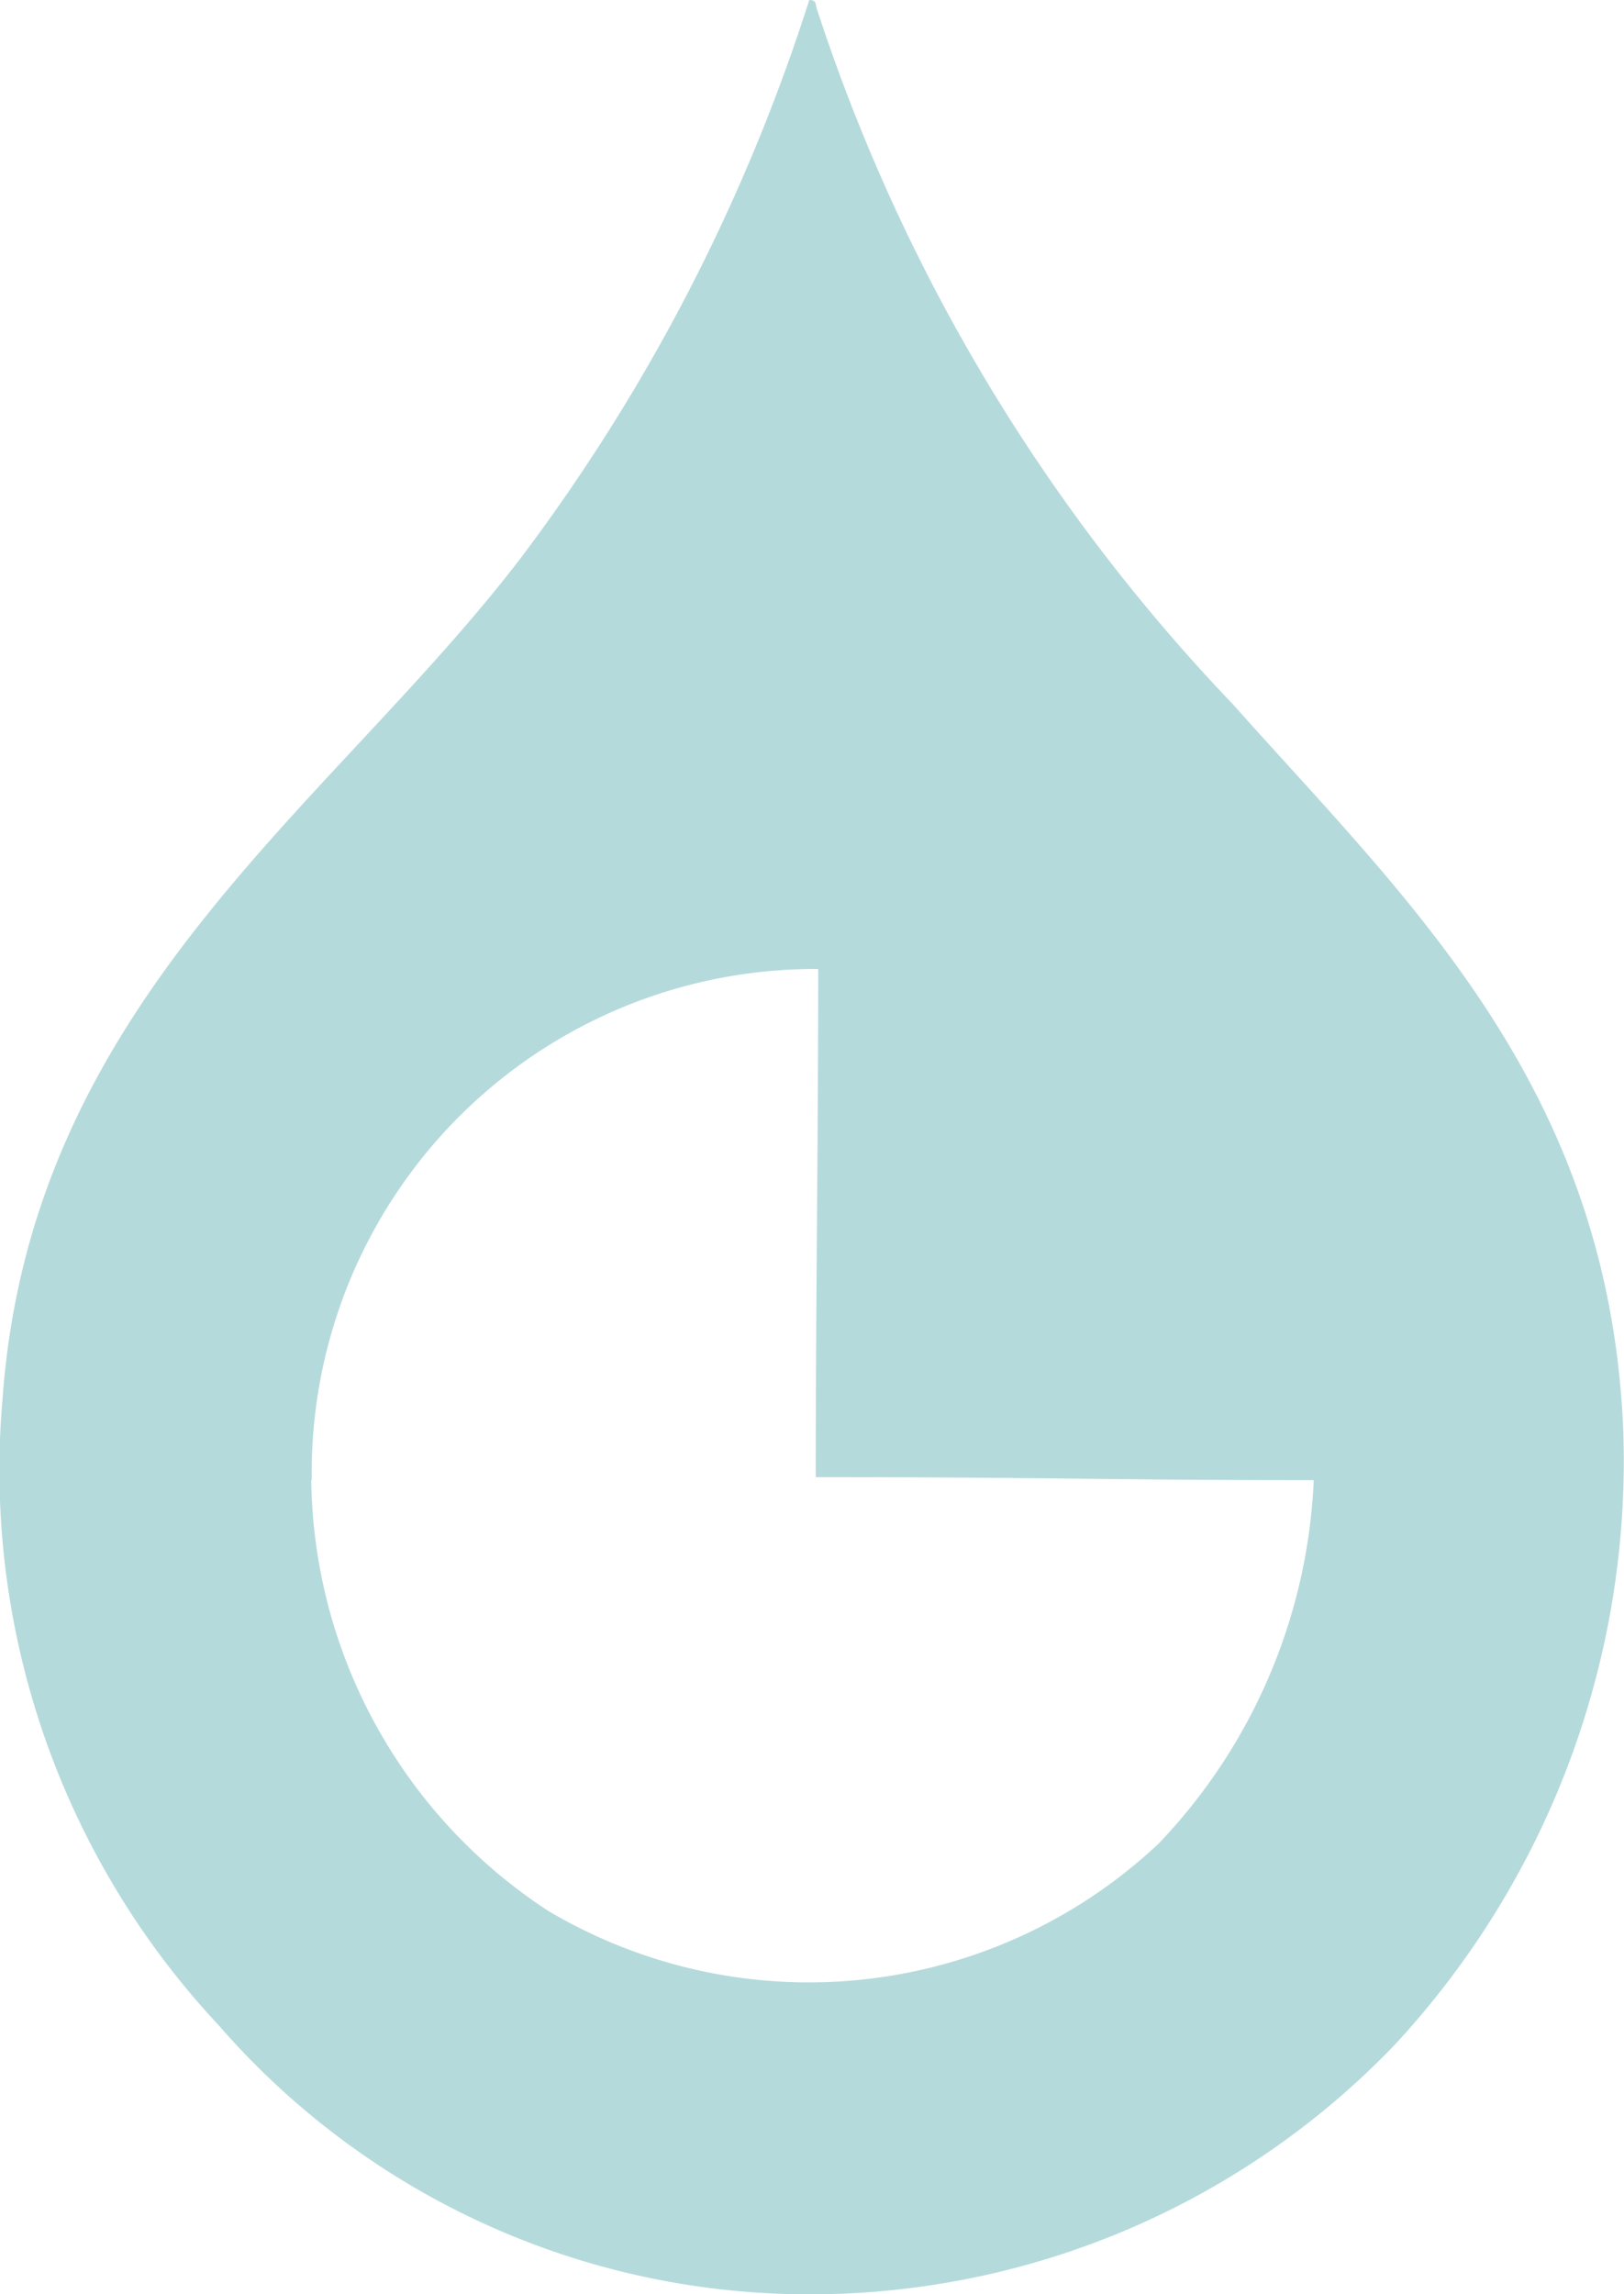 <svg data-name="Layer 1" xmlns="http://www.w3.org/2000/svg" viewBox="0 0 32.61 46.05"><path d="M16.25 0c.12 0 .13.06.14.14a36.59 36.59 0 008.37 14c3.48 3.91 7.5 7.61 7.83 14.45A17.23 17.23 0 0128 41.05a16.27 16.27 0 01-12 5 15.7 15.7 0 01-11.61-5.4A16.31 16.31 0 01.05 28.09c.57-8 6.56-11.87 10.4-16.88A37.49 37.49 0 0016.25 0zm-10 29.71A10.48 10.48 0 0011 38.35 10.25 10.25 0 0023.27 37a11.26 11.26 0 003.11-7.29c-4.2 0-5.16-.06-10-.06 0-3.33.05-6.87.05-10.2A10.11 10.11 0 006.26 29.71z" fill="#b5dadc"/></svg>